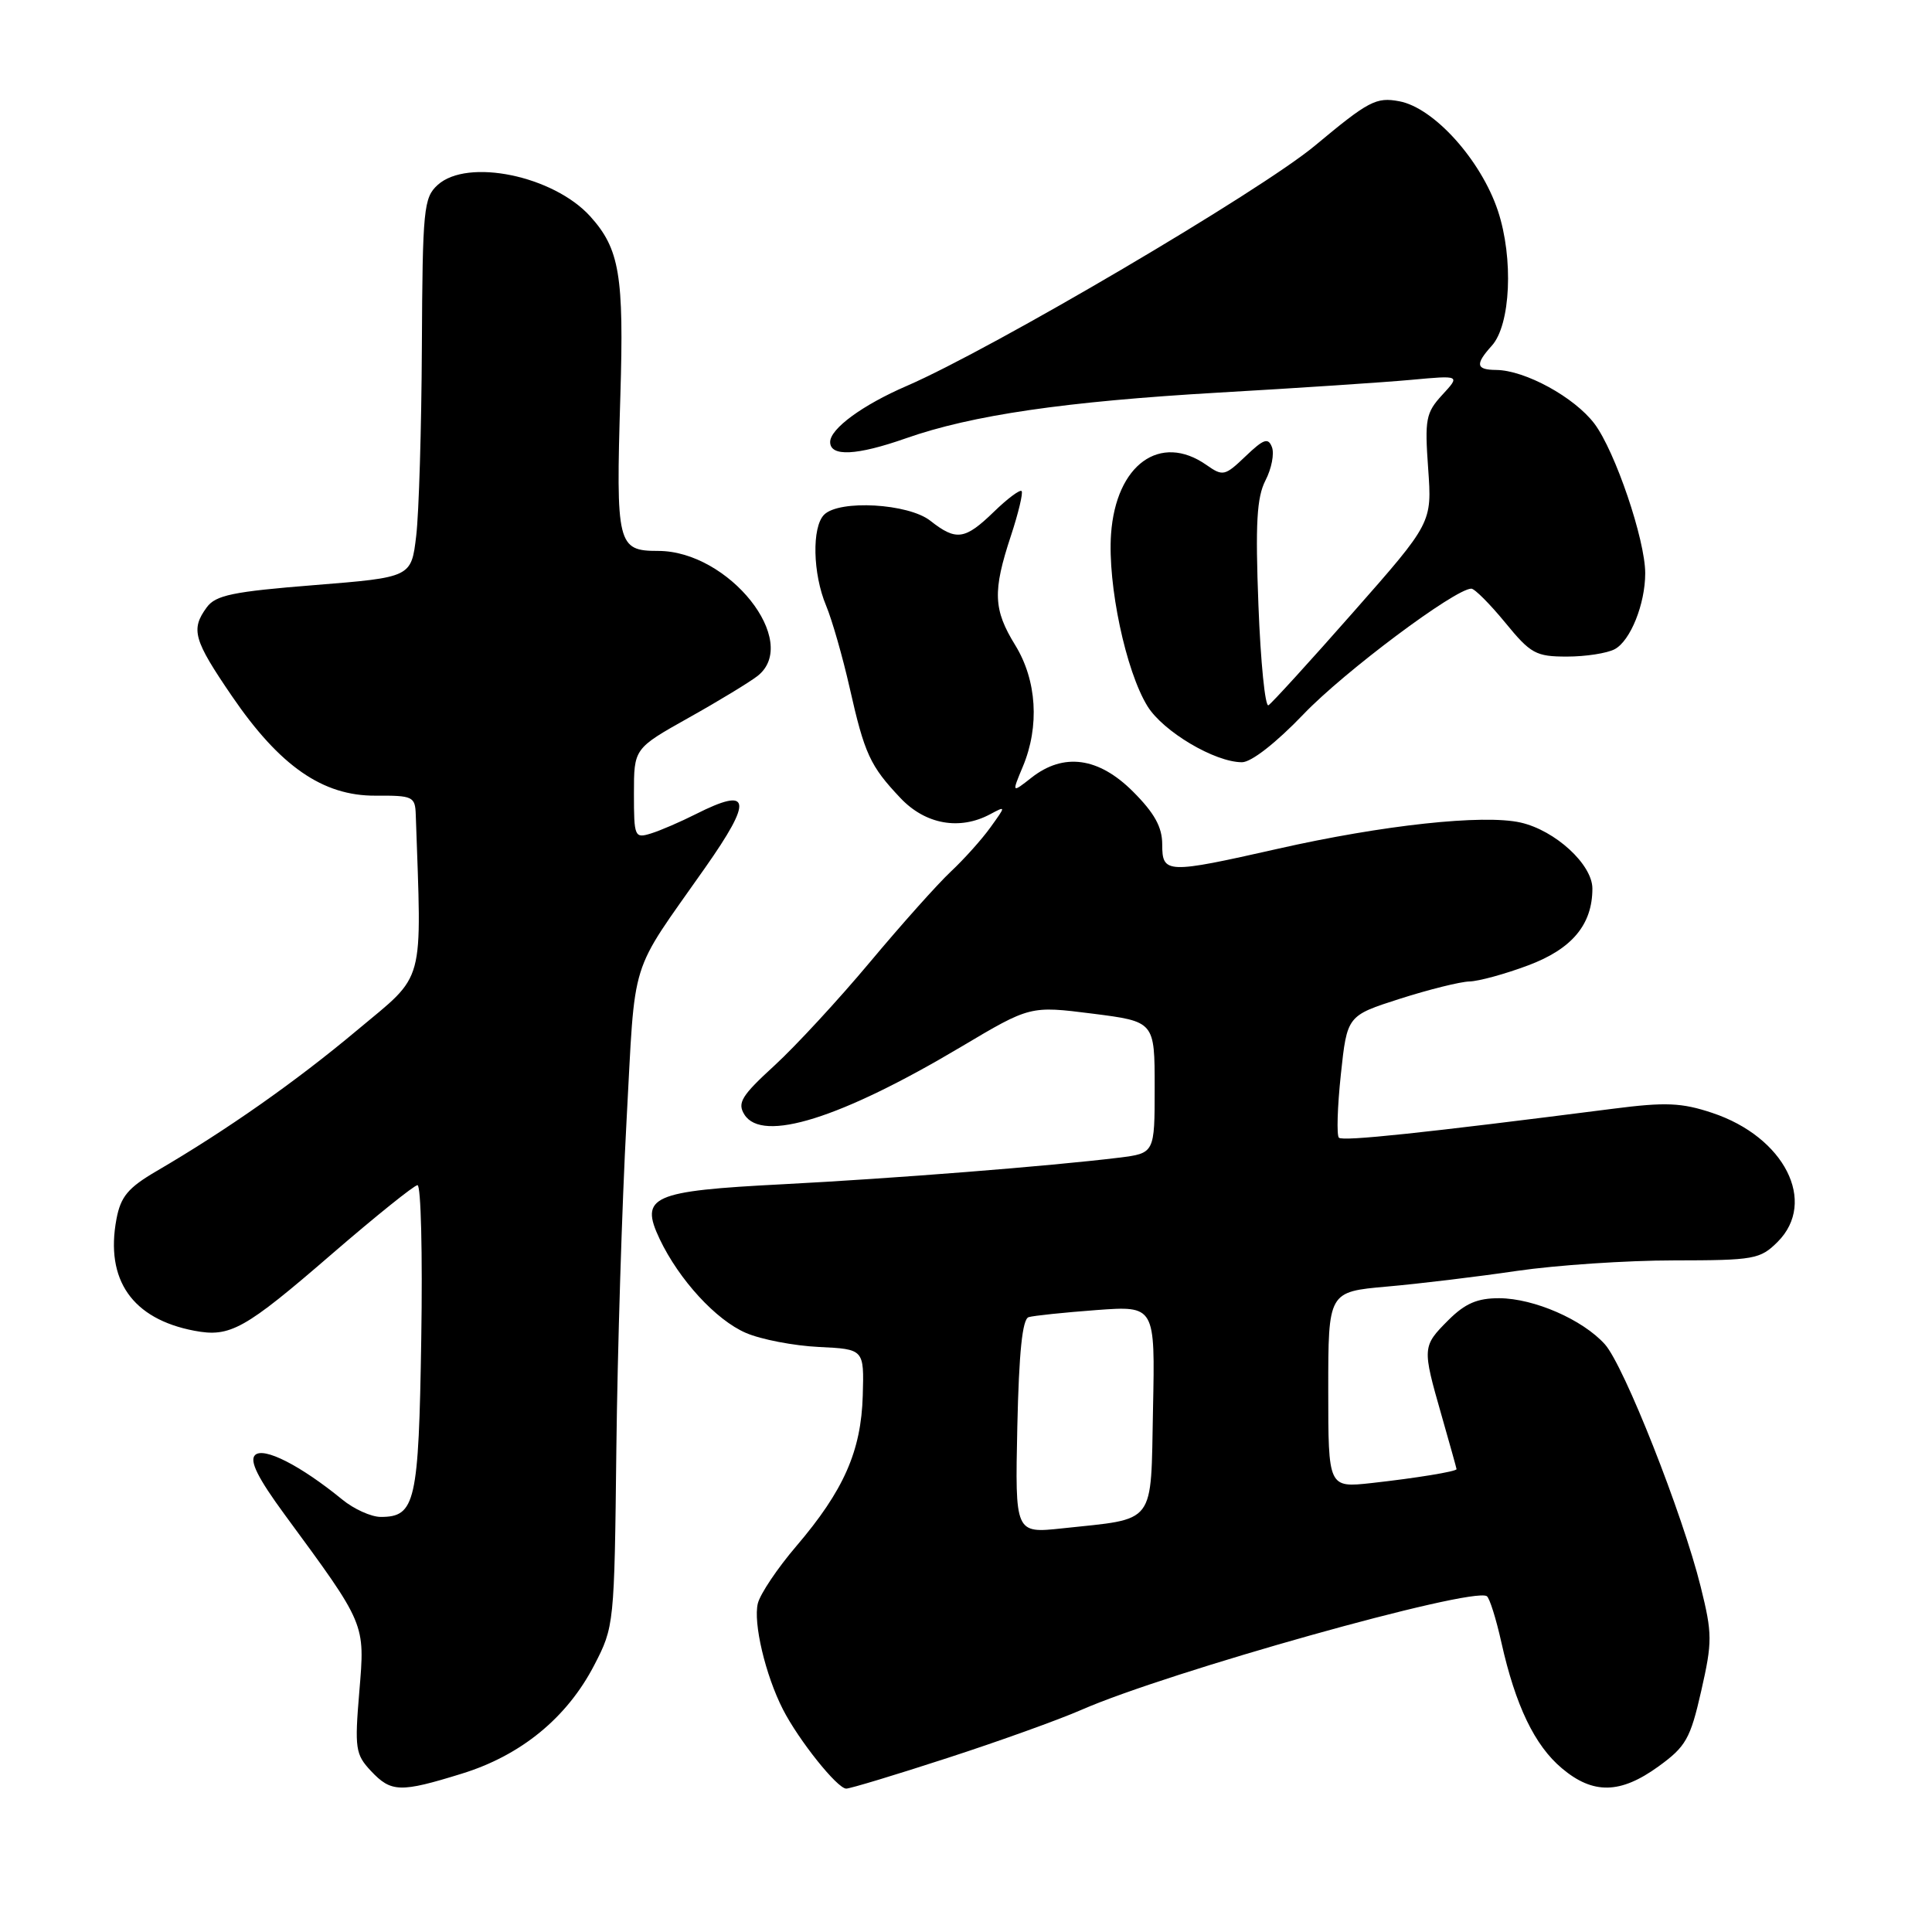 <?xml version="1.0" encoding="UTF-8" standalone="no"?>
<!DOCTYPE svg PUBLIC "-//W3C//DTD SVG 1.1//EN" "http://www.w3.org/Graphics/SVG/1.1/DTD/svg11.dtd" >
<svg xmlns="http://www.w3.org/2000/svg" xmlns:xlink="http://www.w3.org/1999/xlink" version="1.1" viewBox="0 0 256 256">
 <g >
 <path fill="currentColor"
d=" M 61.19 235.02 C 69.04 232.60 75.13 227.61 78.74 220.64 C 81.38 215.55 81.41 215.26 81.67 192.00 C 81.82 179.07 82.42 159.50 83.02 148.50 C 84.23 126.30 83.24 129.51 93.42 115.00 C 99.80 105.92 99.50 104.19 92.21 107.87 C 90.17 108.90 87.49 110.06 86.25 110.44 C 84.09 111.11 84.00 110.90 84.00 105.16 C 84.00 99.18 84.00 99.18 91.25 95.11 C 95.24 92.88 99.34 90.38 100.38 89.57 C 106.14 85.03 96.58 73.00 87.21 73.00 C 81.80 73.00 81.60 72.20 82.20 52.47 C 82.69 36.50 82.10 32.98 78.21 28.67 C 73.33 23.28 61.95 20.93 58.00 24.50 C 56.14 26.19 55.99 27.64 55.90 45.90 C 55.85 56.68 55.51 67.97 55.15 71.00 C 54.50 76.50 54.50 76.50 41.65 77.53 C 30.87 78.39 28.58 78.86 27.40 80.47 C 25.25 83.41 25.63 84.77 30.74 92.25 C 37.08 101.53 42.77 105.47 49.75 105.43 C 54.70 105.40 55.01 105.54 55.09 107.95 C 55.88 130.94 56.45 128.87 47.33 136.50 C 39.18 143.33 30.02 149.76 20.72 155.19 C 16.96 157.39 15.99 158.56 15.43 161.54 C 13.92 169.59 17.53 174.77 25.75 176.33 C 30.50 177.23 32.39 176.18 44.00 166.14 C 49.78 161.15 54.87 157.06 55.32 157.04 C 55.78 157.02 56.00 166.16 55.82 177.35 C 55.48 199.09 55.04 201.00 50.45 201.00 C 49.19 201.00 46.88 199.96 45.33 198.68 C 39.82 194.18 34.92 191.68 33.79 192.81 C 33.03 193.57 34.18 195.87 37.72 200.69 C 48.51 215.38 48.37 215.03 47.61 224.16 C 46.98 231.68 47.10 232.47 49.14 234.65 C 51.83 237.51 53.02 237.55 61.19 235.02 Z  M 125.52 232.95 C 132.37 230.73 140.33 227.86 143.23 226.59 C 154.64 221.57 194.98 210.25 197.01 211.50 C 197.37 211.73 198.24 214.48 198.94 217.63 C 200.81 226.00 203.35 231.28 206.96 234.31 C 211.09 237.79 214.71 237.72 219.76 234.06 C 223.39 231.43 223.98 230.40 225.42 224.06 C 226.90 217.54 226.90 216.49 225.35 210.25 C 222.97 200.63 215.18 180.93 212.65 178.12 C 209.70 174.85 203.28 172.05 198.67 172.02 C 195.76 172.01 194.15 172.70 191.92 174.92 C 188.45 178.40 188.44 178.55 191.00 187.50 C 192.10 191.35 193.00 194.57 193.00 194.67 C 193.00 194.98 187.61 195.86 181.75 196.51 C 176.00 197.14 176.00 197.14 176.00 184.16 C 176.00 171.17 176.00 171.17 183.75 170.48 C 188.01 170.11 195.78 169.17 201.00 168.40 C 206.22 167.64 215.58 167.01 221.80 167.01 C 232.45 167.00 233.23 166.86 235.55 164.55 C 240.83 159.26 236.45 150.64 226.87 147.46 C 222.82 146.11 220.70 146.02 213.77 146.91 C 188.50 150.14 177.93 151.26 177.41 150.75 C 177.10 150.43 177.21 146.66 177.67 142.37 C 178.50 134.58 178.50 134.58 185.50 132.34 C 189.35 131.11 193.50 130.08 194.71 130.05 C 195.93 130.02 199.42 129.07 202.48 127.92 C 208.30 125.75 211.00 122.51 211.00 117.74 C 211.00 114.55 206.08 110.03 201.48 108.99 C 196.55 107.88 183.23 109.32 169.31 112.47 C 154.56 115.80 154.00 115.78 154.00 111.88 C 154.00 109.59 152.97 107.73 150.12 104.88 C 145.56 100.33 140.93 99.70 136.67 103.05 C 134.06 105.10 134.06 105.10 135.53 101.58 C 137.77 96.23 137.38 90.14 134.53 85.50 C 131.61 80.77 131.52 78.36 133.95 71.00 C 134.95 67.97 135.58 65.31 135.37 65.07 C 135.15 64.83 133.49 66.07 131.69 67.82 C 127.85 71.54 126.70 71.70 123.27 69.00 C 120.36 66.71 111.21 66.19 109.20 68.20 C 107.56 69.84 107.69 76.02 109.46 80.24 C 110.26 82.16 111.66 87.06 112.58 91.12 C 114.56 99.91 115.29 101.49 119.32 105.75 C 122.62 109.24 127.16 110.06 131.22 107.88 C 133.30 106.77 133.30 106.77 131.24 109.63 C 130.11 111.21 127.74 113.85 125.98 115.50 C 124.22 117.15 119.40 122.55 115.26 127.50 C 111.12 132.45 105.43 138.61 102.62 141.19 C 98.24 145.20 97.67 146.14 98.64 147.69 C 101.00 151.45 111.38 148.21 127.35 138.71 C 136.50 133.27 136.50 133.27 144.75 134.31 C 153.00 135.36 153.00 135.36 153.00 144.09 C 153.00 152.81 153.00 152.81 148.25 153.40 C 139.11 154.52 118.38 156.16 103.70 156.92 C 86.33 157.81 84.73 158.52 87.41 164.18 C 89.98 169.58 94.88 174.92 98.84 176.62 C 100.85 177.49 105.20 178.32 108.50 178.48 C 114.50 178.77 114.50 178.77 114.32 184.92 C 114.11 192.28 111.80 197.51 105.50 204.89 C 103.02 207.79 100.74 211.19 100.42 212.45 C 99.78 215.01 101.42 221.96 103.74 226.50 C 105.83 230.59 110.95 237.00 112.13 237.00 C 112.65 237.00 118.68 235.18 125.52 232.95 Z  M 172.72 94.64 C 178.09 89.02 192.82 78.00 194.96 78.00 C 195.40 78.00 197.42 80.03 199.45 82.50 C 202.82 86.62 203.51 87.00 207.63 87.00 C 210.11 87.00 212.95 86.56 213.96 86.02 C 216.04 84.91 218.00 80.03 218.00 75.96 C 218.00 71.52 214.01 59.78 211.27 56.14 C 208.61 52.63 202.09 49.06 198.25 49.02 C 195.57 49.00 195.44 48.28 197.67 45.81 C 200.17 43.05 200.57 34.23 198.48 27.93 C 196.24 21.21 190.01 14.28 185.42 13.42 C 182.35 12.84 181.35 13.37 174.26 19.28 C 167.01 25.33 131.55 46.20 120.14 51.14 C 114.30 53.66 110.00 56.81 110.00 58.57 C 110.00 60.54 113.51 60.37 120.03 58.08 C 128.78 55.00 141.14 53.20 161.50 52.02 C 171.95 51.42 183.43 50.66 187.00 50.33 C 193.50 49.73 193.50 49.73 191.11 52.32 C 188.93 54.69 188.77 55.55 189.24 62.10 C 189.75 69.27 189.75 69.27 179.32 81.11 C 173.58 87.63 168.52 93.18 168.08 93.45 C 167.64 93.72 167.04 87.77 166.75 80.22 C 166.33 69.35 166.53 65.91 167.68 63.66 C 168.49 62.10 168.87 60.11 168.54 59.25 C 168.04 57.95 167.45 58.16 165.05 60.45 C 162.30 63.08 162.04 63.14 159.86 61.61 C 153.73 57.32 147.87 61.56 147.22 70.76 C 146.75 77.48 149.17 88.92 152.05 93.58 C 154.13 96.94 160.97 101.00 164.57 101.00 C 165.80 101.00 169.08 98.44 172.72 94.64 Z  M 134.80 189.04 C 135.02 179.16 135.47 174.79 136.30 174.53 C 136.96 174.33 141.00 173.91 145.28 173.59 C 153.06 173.02 153.06 173.02 152.78 186.69 C 152.46 202.31 153.33 201.16 140.71 202.52 C 134.50 203.18 134.50 203.18 134.80 189.04 Z "/>
</g>
</svg>